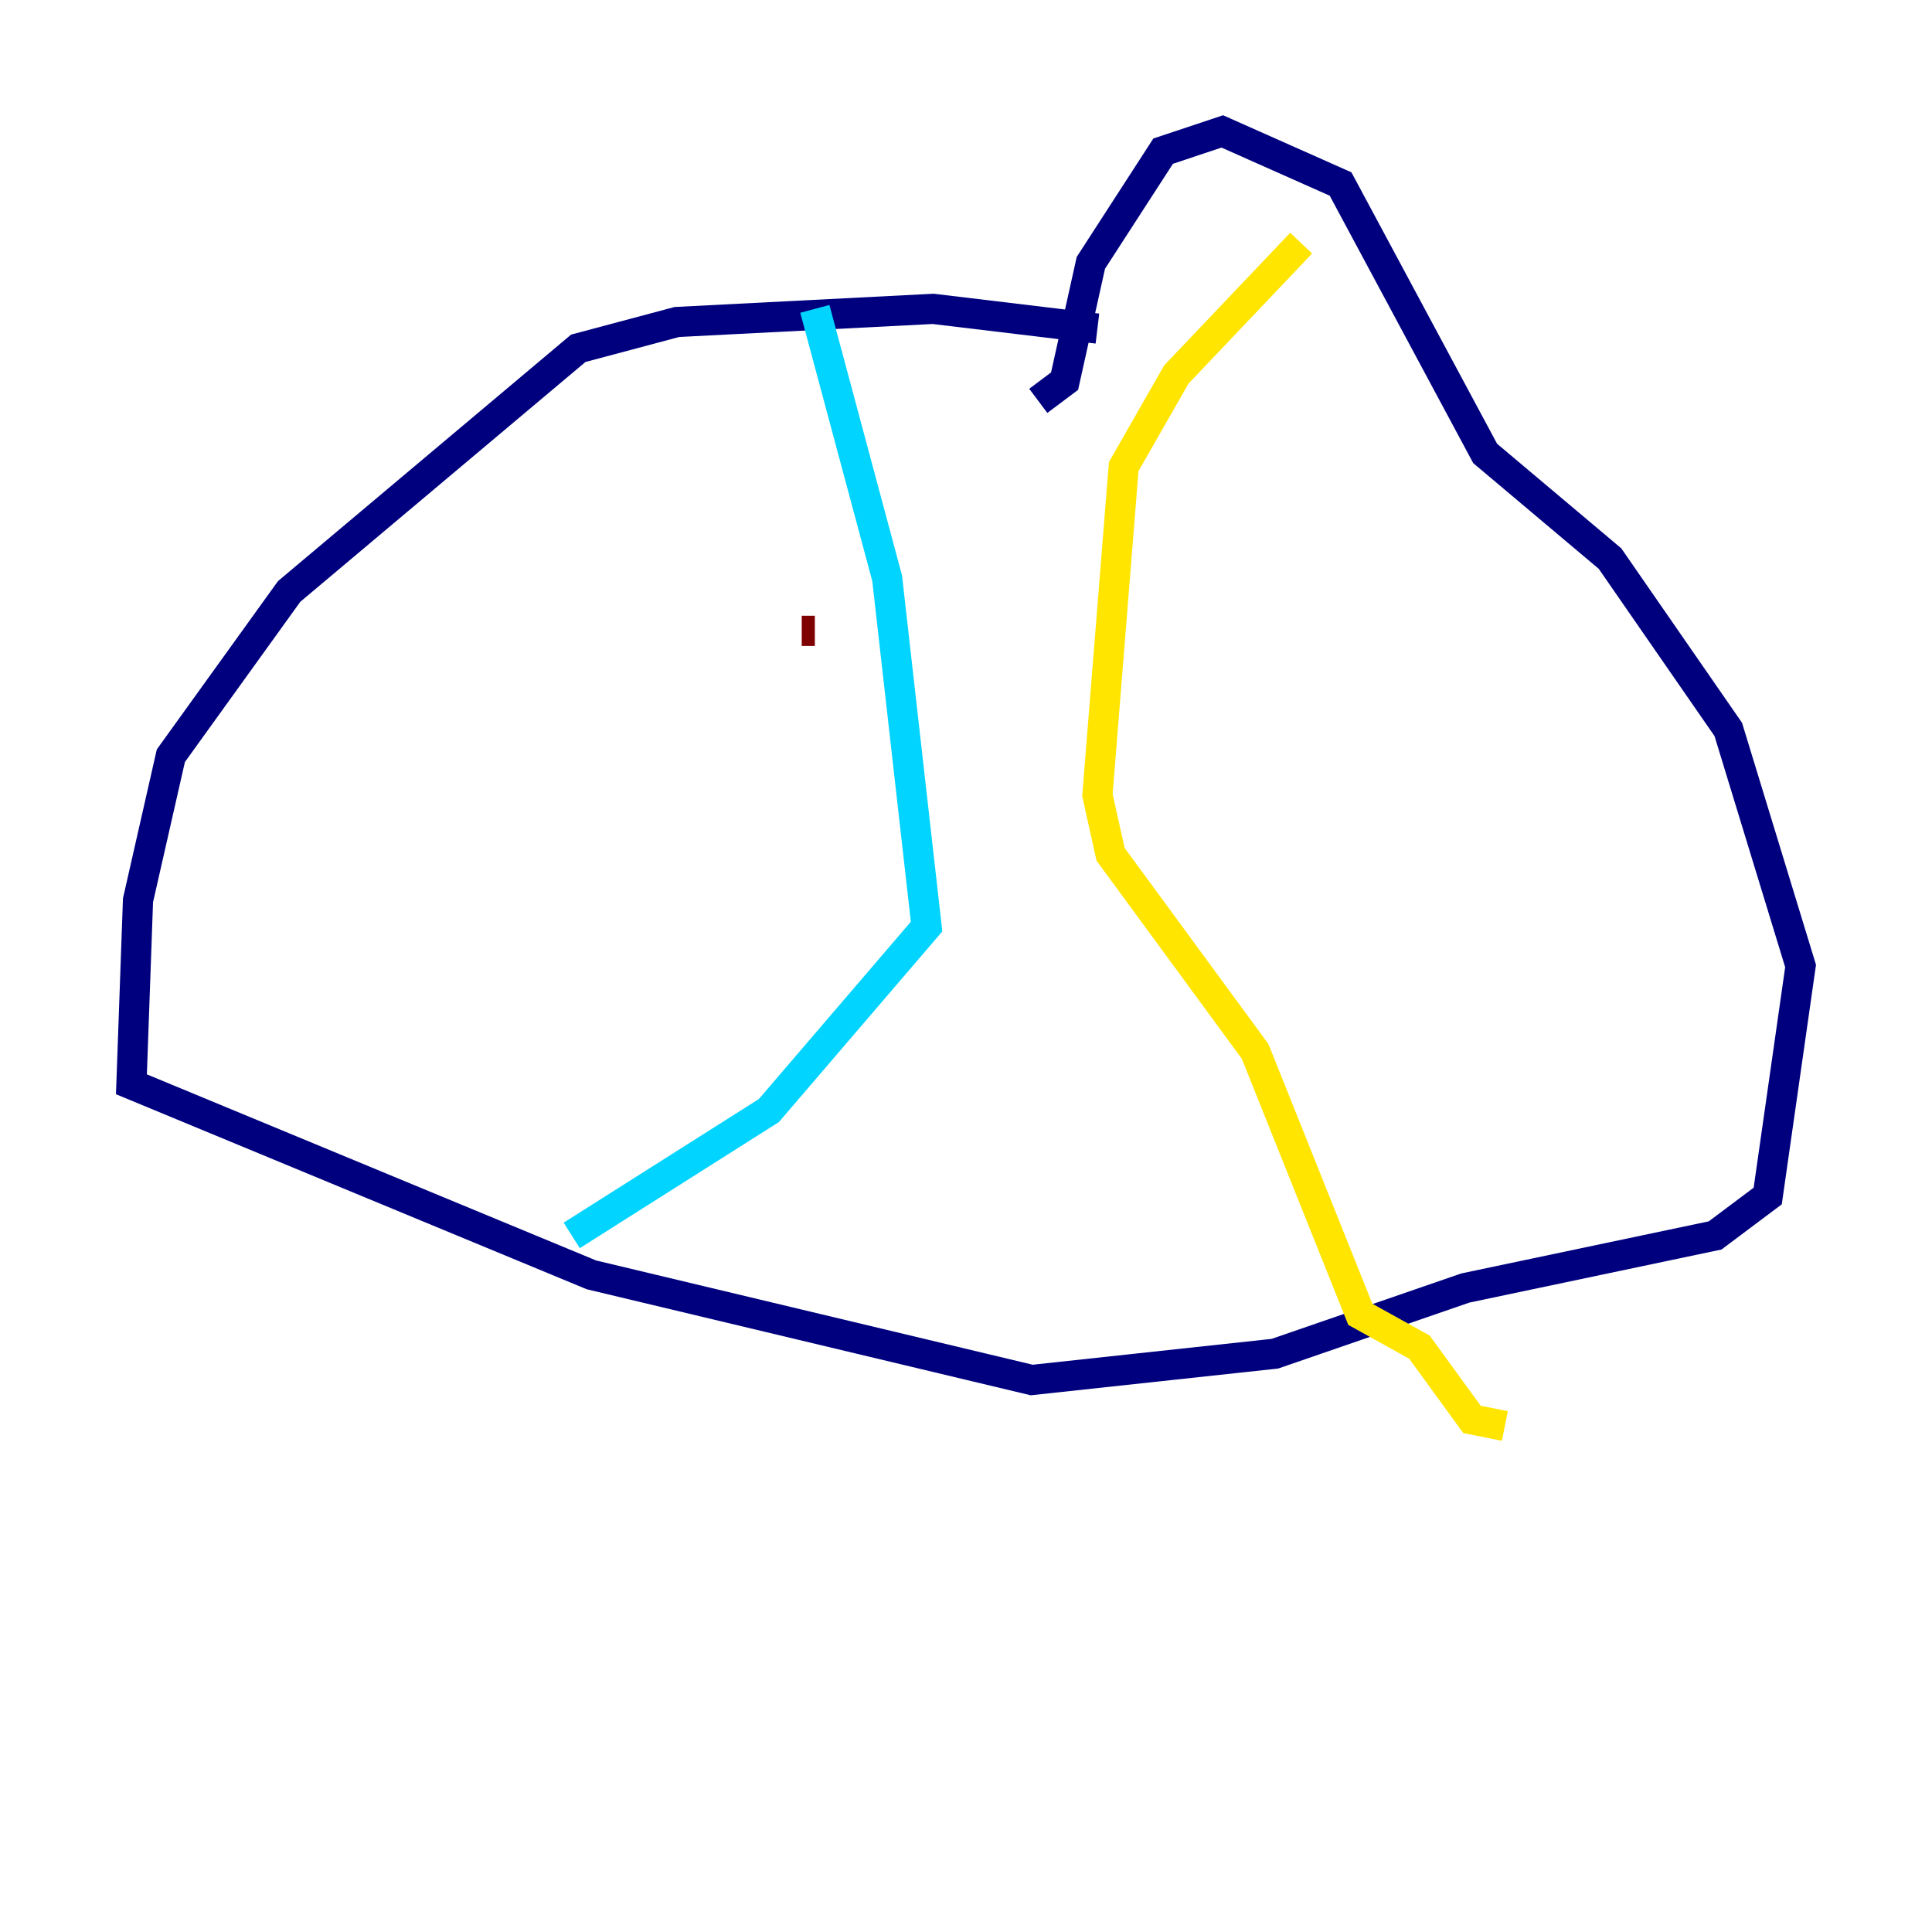 <?xml version="1.0" encoding="utf-8" ?>
<svg baseProfile="tiny" height="128" version="1.2" viewBox="0,0,128,128" width="128" xmlns="http://www.w3.org/2000/svg" xmlns:ev="http://www.w3.org/2001/xml-events" xmlns:xlink="http://www.w3.org/1999/xlink"><defs /><polyline fill="none" points="72.707,21.769 61.823,20.463 44.843,21.333 38.313,23.075 19.157,39.184 11.32,50.068 9.143,59.646 8.707,71.837 39.184,84.463 68.354,91.429 84.463,89.687 97.088,85.333 113.633,81.85 117.116,79.238 119.293,64.0 114.503,48.327 106.667,37.007 98.395,30.041 88.816,12.191 80.98,8.707 77.061,10.014 72.272,17.415 70.531,25.252 68.789,26.558" stroke="#00007f" stroke-width="2" /><polyline fill="none" points="53.986,20.463 58.776,38.313 61.388,61.388 50.939,73.578 37.878,81.85" stroke="#00d4ff" stroke-width="2" /><polyline fill="none" points="86.204,16.109 77.932,24.816 74.449,30.912 72.707,52.68 73.578,56.599 83.156,69.66 90.122,87.075 94.041,89.252 97.524,94.041 99.701,94.476" stroke="#ffe500" stroke-width="2" /><polyline fill="none" points="53.116,41.796 53.986,41.796" stroke="#7f0000" stroke-width="2" /></svg>